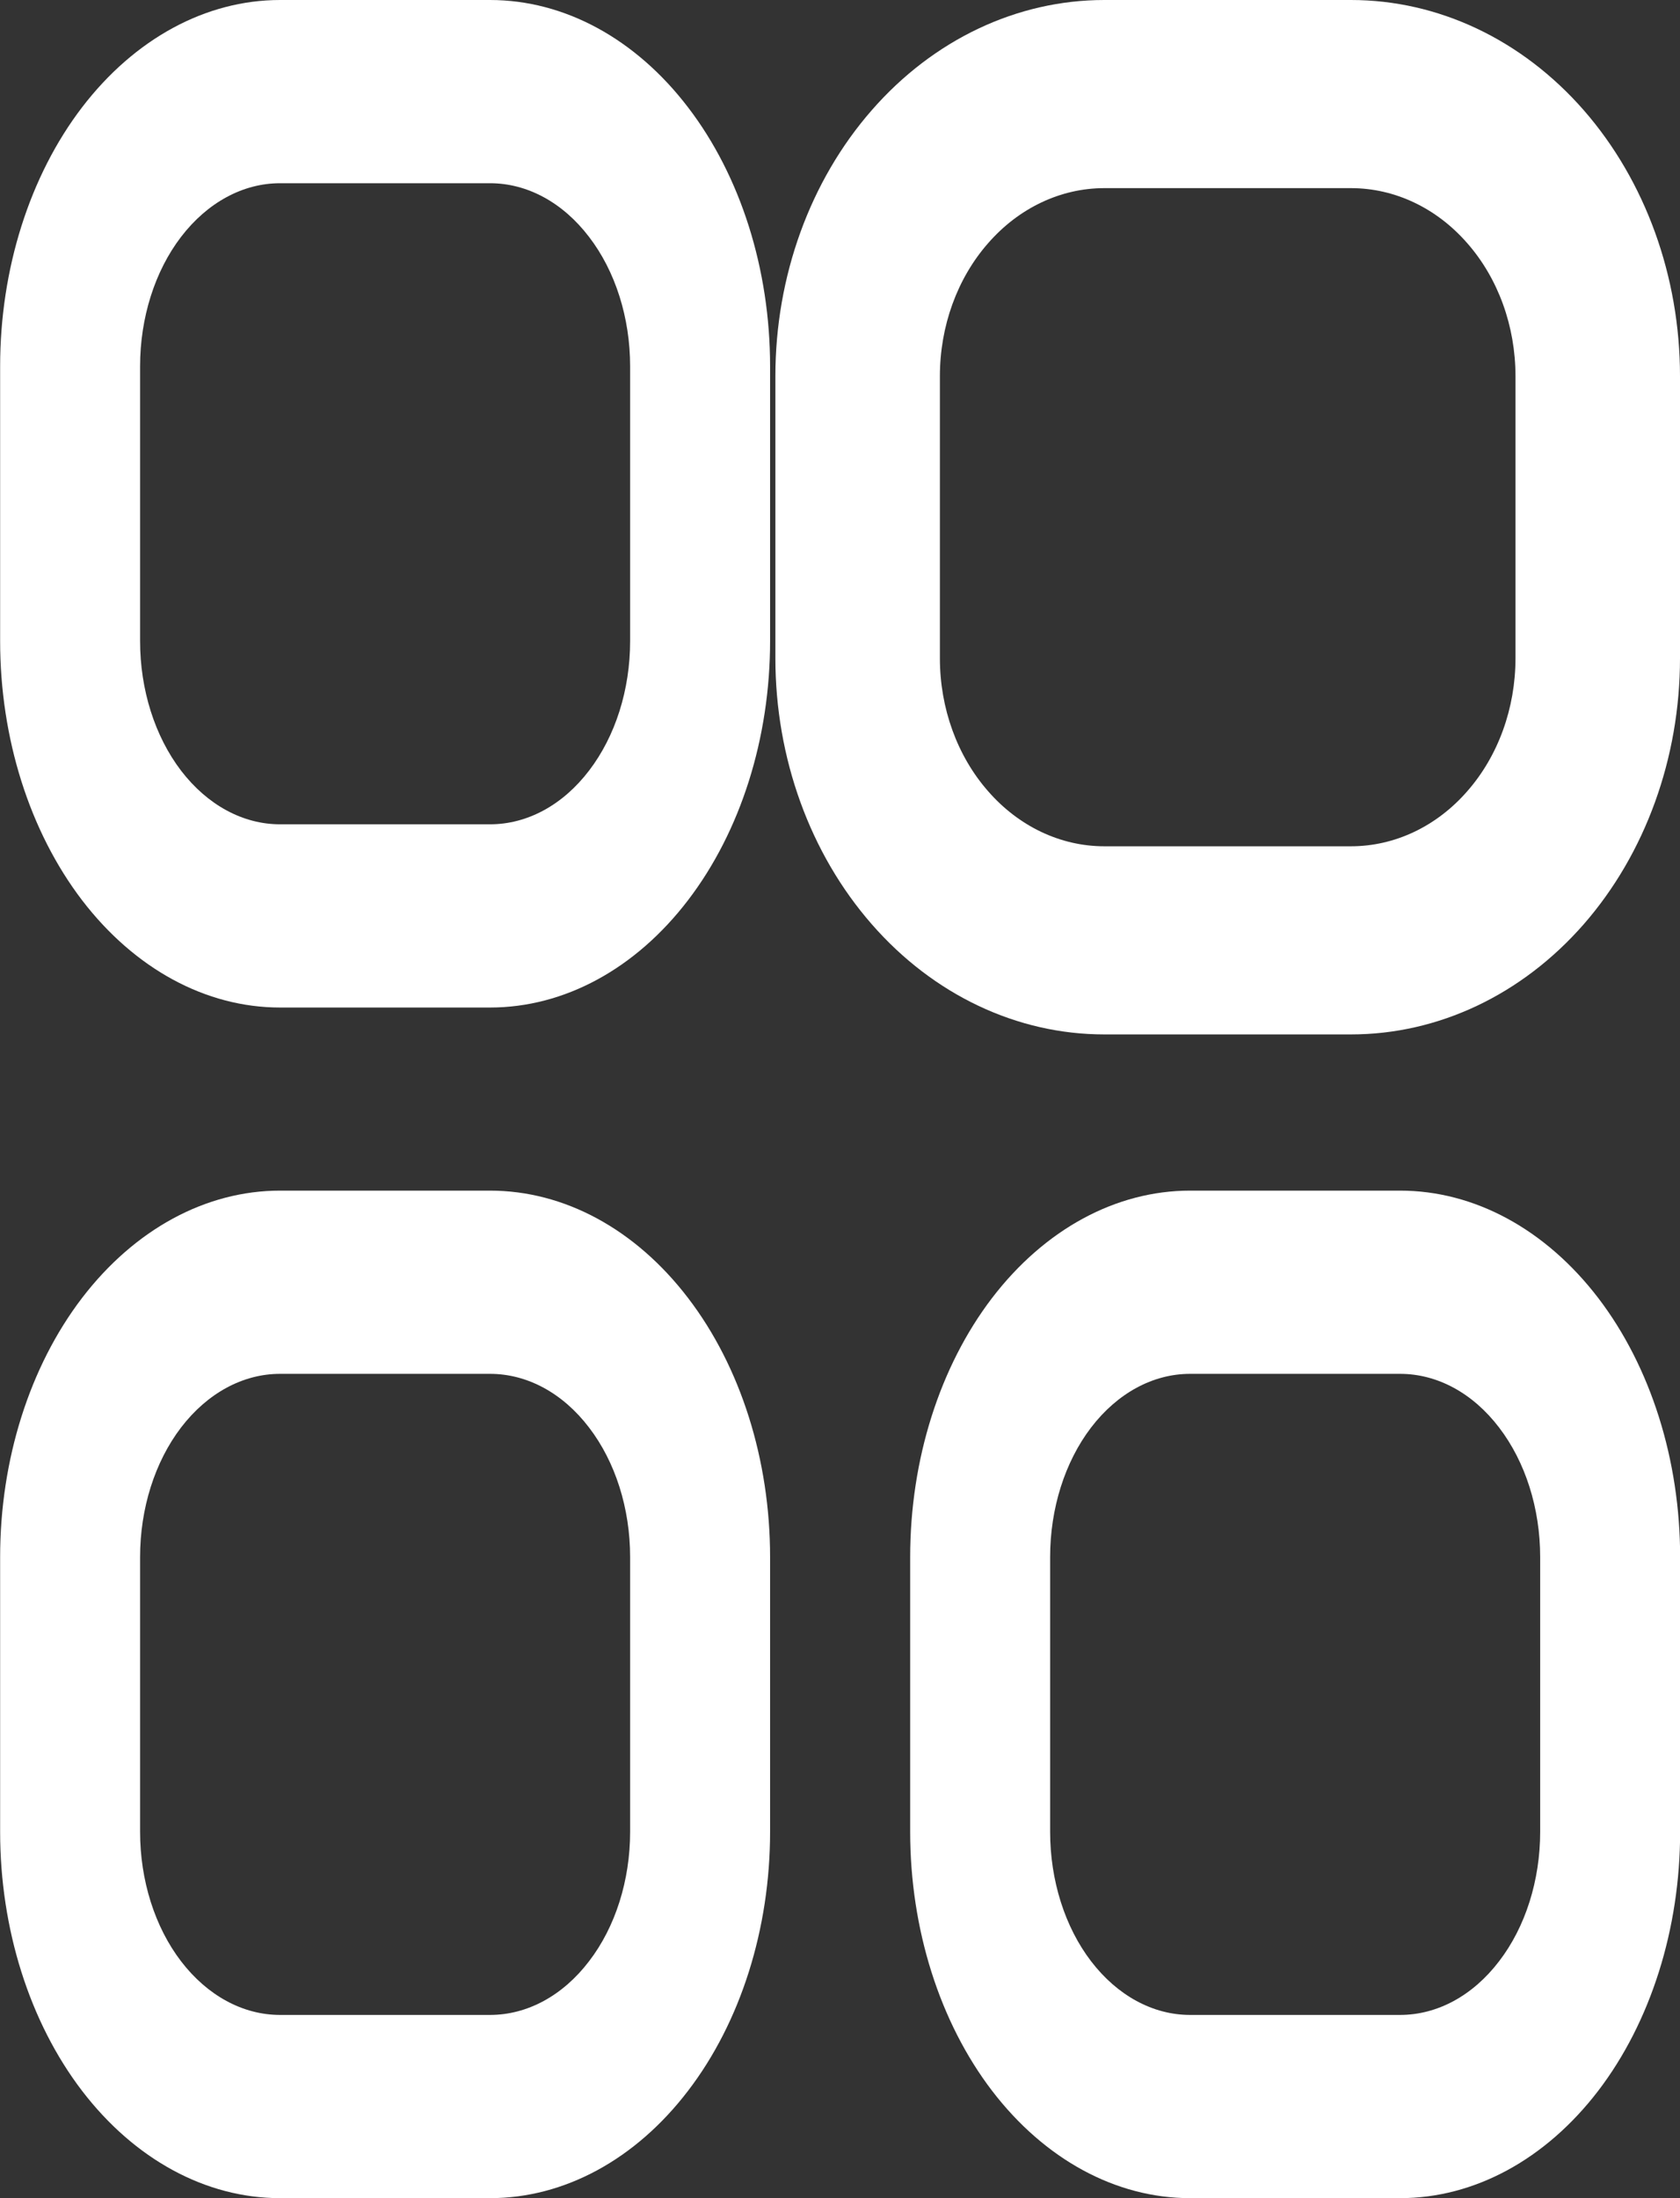 <svg width="13" height="17" viewBox="0 0 13 17" fill="none" xmlns="http://www.w3.org/2000/svg">
  <rect x="0" y="0" width="13" height="17" fill="#333333" stroke="none"/>
  <g clip-path="url(#clip0_2005_334)">
    <path d="M3.792 0H2.167C1.593 0 1.042 0.299 0.635 0.83C0.229 1.361 0.001 2.082 0.001 2.833V4.958C0.001 5.71 0.229 6.43 0.635 6.962C1.042 7.493 1.593 7.792 2.167 7.792H3.792C4.367 7.792 4.918 7.493 5.324 6.962C5.731 6.43 5.959 5.71 5.959 4.958V2.833C5.959 2.082 5.731 1.361 5.324 0.83C4.918 0.299 4.367 0 3.792 0V0ZM4.876 4.958C4.876 5.334 4.762 5.694 4.558 5.96C4.355 6.226 4.08 6.375 3.792 6.375H2.167C1.88 6.375 1.605 6.226 1.401 5.96C1.198 5.694 1.084 5.334 1.084 4.958V2.833C1.084 2.458 1.198 2.097 1.401 1.832C1.605 1.566 1.88 1.417 2.167 1.417H3.792C4.08 1.417 4.355 1.566 4.558 1.832C4.762 2.097 4.876 2.458 4.876 2.833V4.958Z" fill="#FFFFFF"/>
    <path d="M10.454 0H8.545C7.87 0 7.223 0.306 6.746 0.852C6.268 1.398 6 2.138 6 2.909L6 5.091C6 5.862 6.268 6.602 6.746 7.148C7.223 7.694 7.87 8 8.545 8H10.454C11.13 8 11.777 7.694 12.255 7.148C12.732 6.602 13 5.862 13 5.091V2.909C13 2.138 12.732 1.398 12.255 0.852C11.777 0.306 11.13 0 10.454 0V0ZM11.727 5.091C11.727 5.477 11.593 5.847 11.354 6.119C11.116 6.392 10.792 6.545 10.454 6.545H8.545C8.208 6.545 7.884 6.392 7.646 6.119C7.407 5.847 7.273 5.477 7.273 5.091V2.909C7.273 2.523 7.407 2.153 7.646 1.881C7.884 1.608 8.208 1.455 8.545 1.455H10.454C10.792 1.455 11.116 1.608 11.354 1.881C11.593 2.153 11.727 2.523 11.727 2.909V5.091Z" fill="#FFFFFF"/>
    <path d="M3.792 9.208H2.167C1.593 9.208 1.042 9.507 0.635 10.038C0.229 10.569 0.001 11.29 0.001 12.042L0.001 14.167C0.001 14.918 0.229 15.639 0.635 16.17C1.042 16.701 1.593 17 2.167 17H3.792C4.367 17 4.918 16.701 5.324 16.17C5.731 15.639 5.959 14.918 5.959 14.167V12.042C5.959 11.29 5.731 10.569 5.324 10.038C4.918 9.507 4.367 9.208 3.792 9.208ZM4.876 14.167C4.876 14.542 4.762 14.903 4.558 15.168C4.355 15.434 4.08 15.583 3.792 15.583H2.167C1.88 15.583 1.605 15.434 1.401 15.168C1.198 14.903 1.084 14.542 1.084 14.167V12.042C1.084 11.666 1.198 11.306 1.401 11.04C1.605 10.774 1.88 10.625 2.167 10.625H3.792C4.08 10.625 4.355 10.774 4.558 11.04C4.762 11.306 4.876 11.666 4.876 12.042V14.167Z" fill="#FFFFFF"/>
    <path d="M10.834 9.208H9.209C8.635 9.208 8.084 9.507 7.677 10.038C7.271 10.569 7.043 11.29 7.043 12.042V14.167C7.043 14.918 7.271 15.639 7.677 16.17C8.084 16.701 8.635 17 9.209 17H10.834C11.409 17 11.96 16.701 12.367 16.17C12.773 15.639 13.001 14.918 13.001 14.167V12.042C13.001 11.29 12.773 10.569 12.367 10.038C11.96 9.507 11.409 9.208 10.834 9.208ZM11.918 14.167C11.918 14.542 11.804 14.903 11.6 15.168C11.397 15.434 11.122 15.583 10.834 15.583H9.209C8.922 15.583 8.647 15.434 8.443 15.168C8.24 14.903 8.126 14.542 8.126 14.167V12.042C8.126 11.666 8.24 11.306 8.443 11.04C8.647 10.774 8.922 10.625 9.209 10.625H10.834C11.122 10.625 11.397 10.774 11.6 11.04C11.804 11.306 11.918 11.666 11.918 12.042V14.167Z" fill="#FFFFFF"/>
  </g>
  <defs>
    <clipPath id="clip0_2005_334">
      <rect width="13" height="17" fill="white"/>
    </clipPath>
  </defs>
</svg>
